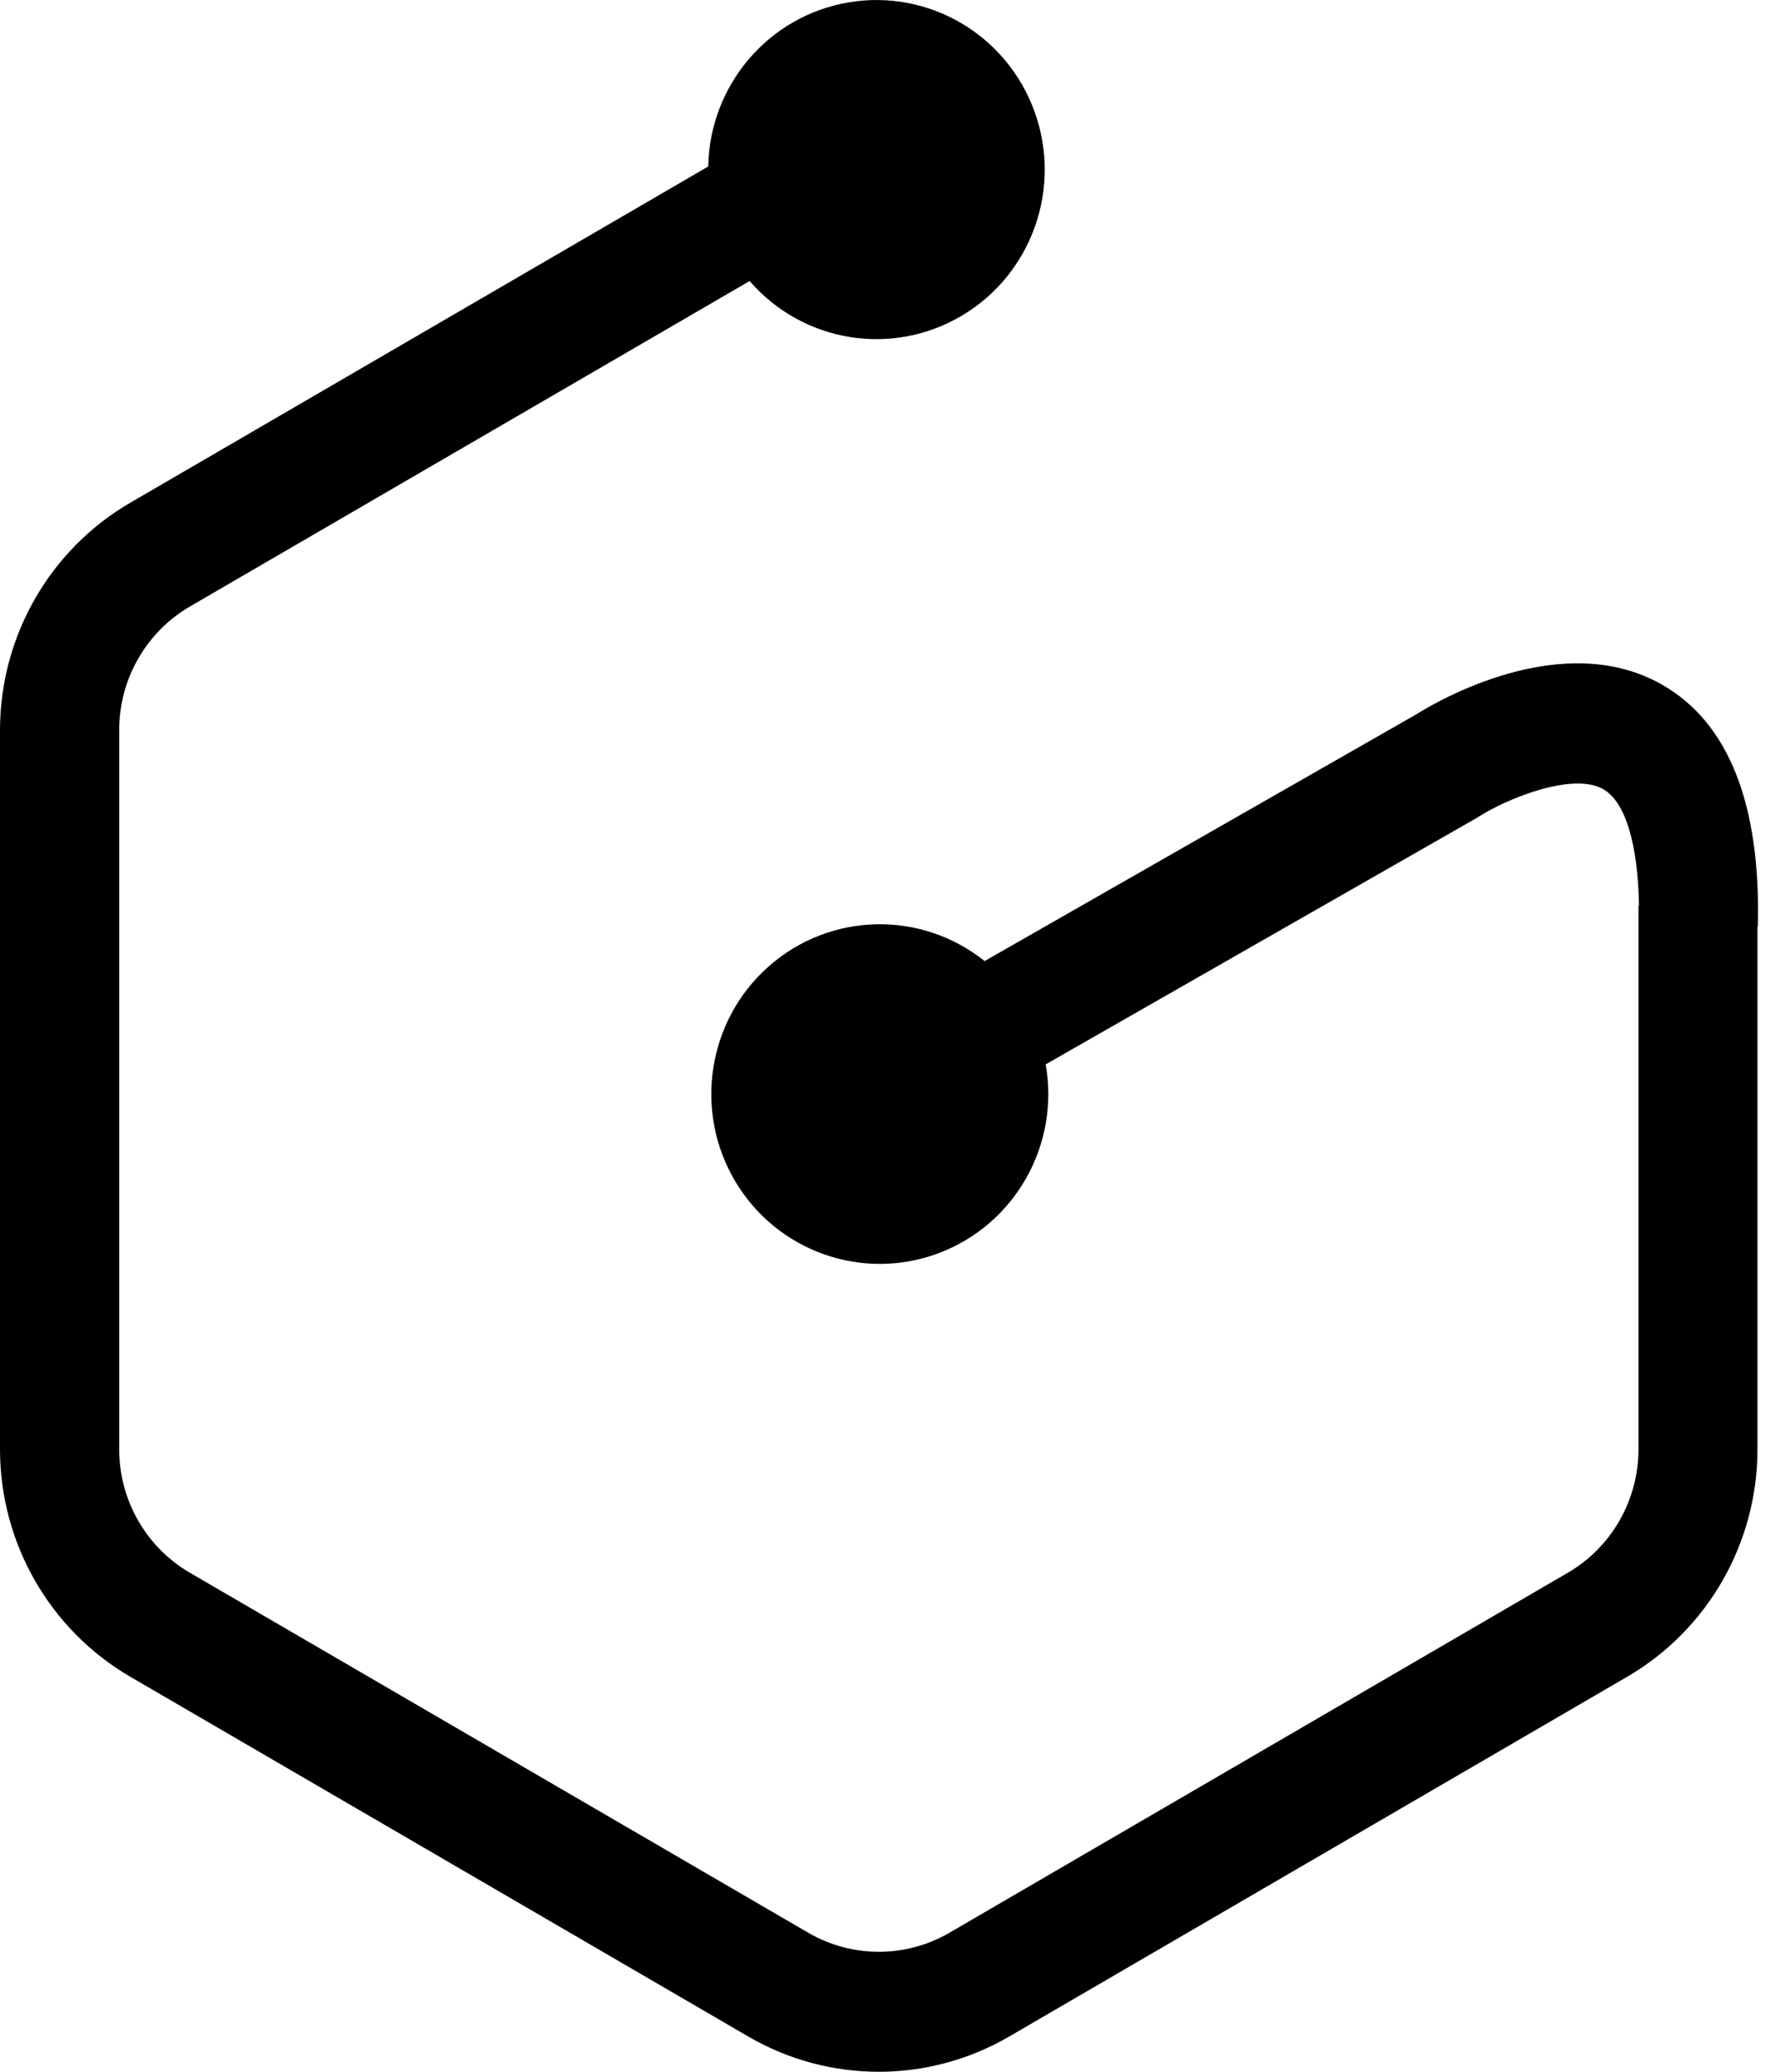 <svg width="24px" height="28px" viewBox="1163 366 24 28" version="1.1" xmlns="http://www.w3.org/2000/svg" xmlns:xlink="http://www.w3.org/1999/xlink">
    <path d="M1185.469,375.251 C1184.118,374.484 1182.42,375.484 1182.147,375.656 L1176.313,378.989 C1175.451,378.3 1174.224,378.329 1173.396,379.059 C1172.568,379.788 1172.376,381.01 1172.939,381.962 C1173.502,382.913 1174.66,383.324 1175.691,382.937 C1176.722,382.55 1177.331,381.477 1177.139,380.385 L1182.957,377.06 L1182.993,377.038 C1183.375,376.794 1184.263,376.43 1184.678,376.666 C1184.976,376.836 1185.147,377.403 1185.161,378.24 L1185.154,378.24 L1185.154,385.592 C1185.152,386.278 1184.789,386.911 1184.2,387.255 L1175.836,392.122 C1175.246,392.464 1174.52,392.464 1173.93,392.122 L1165.566,387.255 C1164.977,386.911 1164.613,386.278 1164.612,385.592 L1164.612,375.861 C1164.613,375.176 1164.977,374.542 1165.566,374.198 L1173.136,369.798 C1173.856,370.63 1175.063,370.827 1176.007,370.265 C1176.951,369.704 1177.364,368.545 1176.988,367.508 C1176.613,366.47 1175.557,365.85 1174.476,366.032 C1173.395,366.213 1172.596,367.146 1172.576,368.25 L1164.764,372.793 C1163.675,373.425 1163.003,374.595 1163,375.861 L1163,385.589 C1163.001,386.855 1163.671,388.025 1164.759,388.66 L1173.123,393.527 C1174.212,394.158 1175.551,394.158 1176.64,393.527 L1185.004,388.66 C1186.091,388.026 1186.761,386.857 1186.763,385.592 L1186.763,378.52 L1186.768,378.52 C1186.809,376.861 1186.369,375.762 1185.469,375.251 L1185.469,375.251 Z" fill-rule="evenodd"></path>
</svg>
